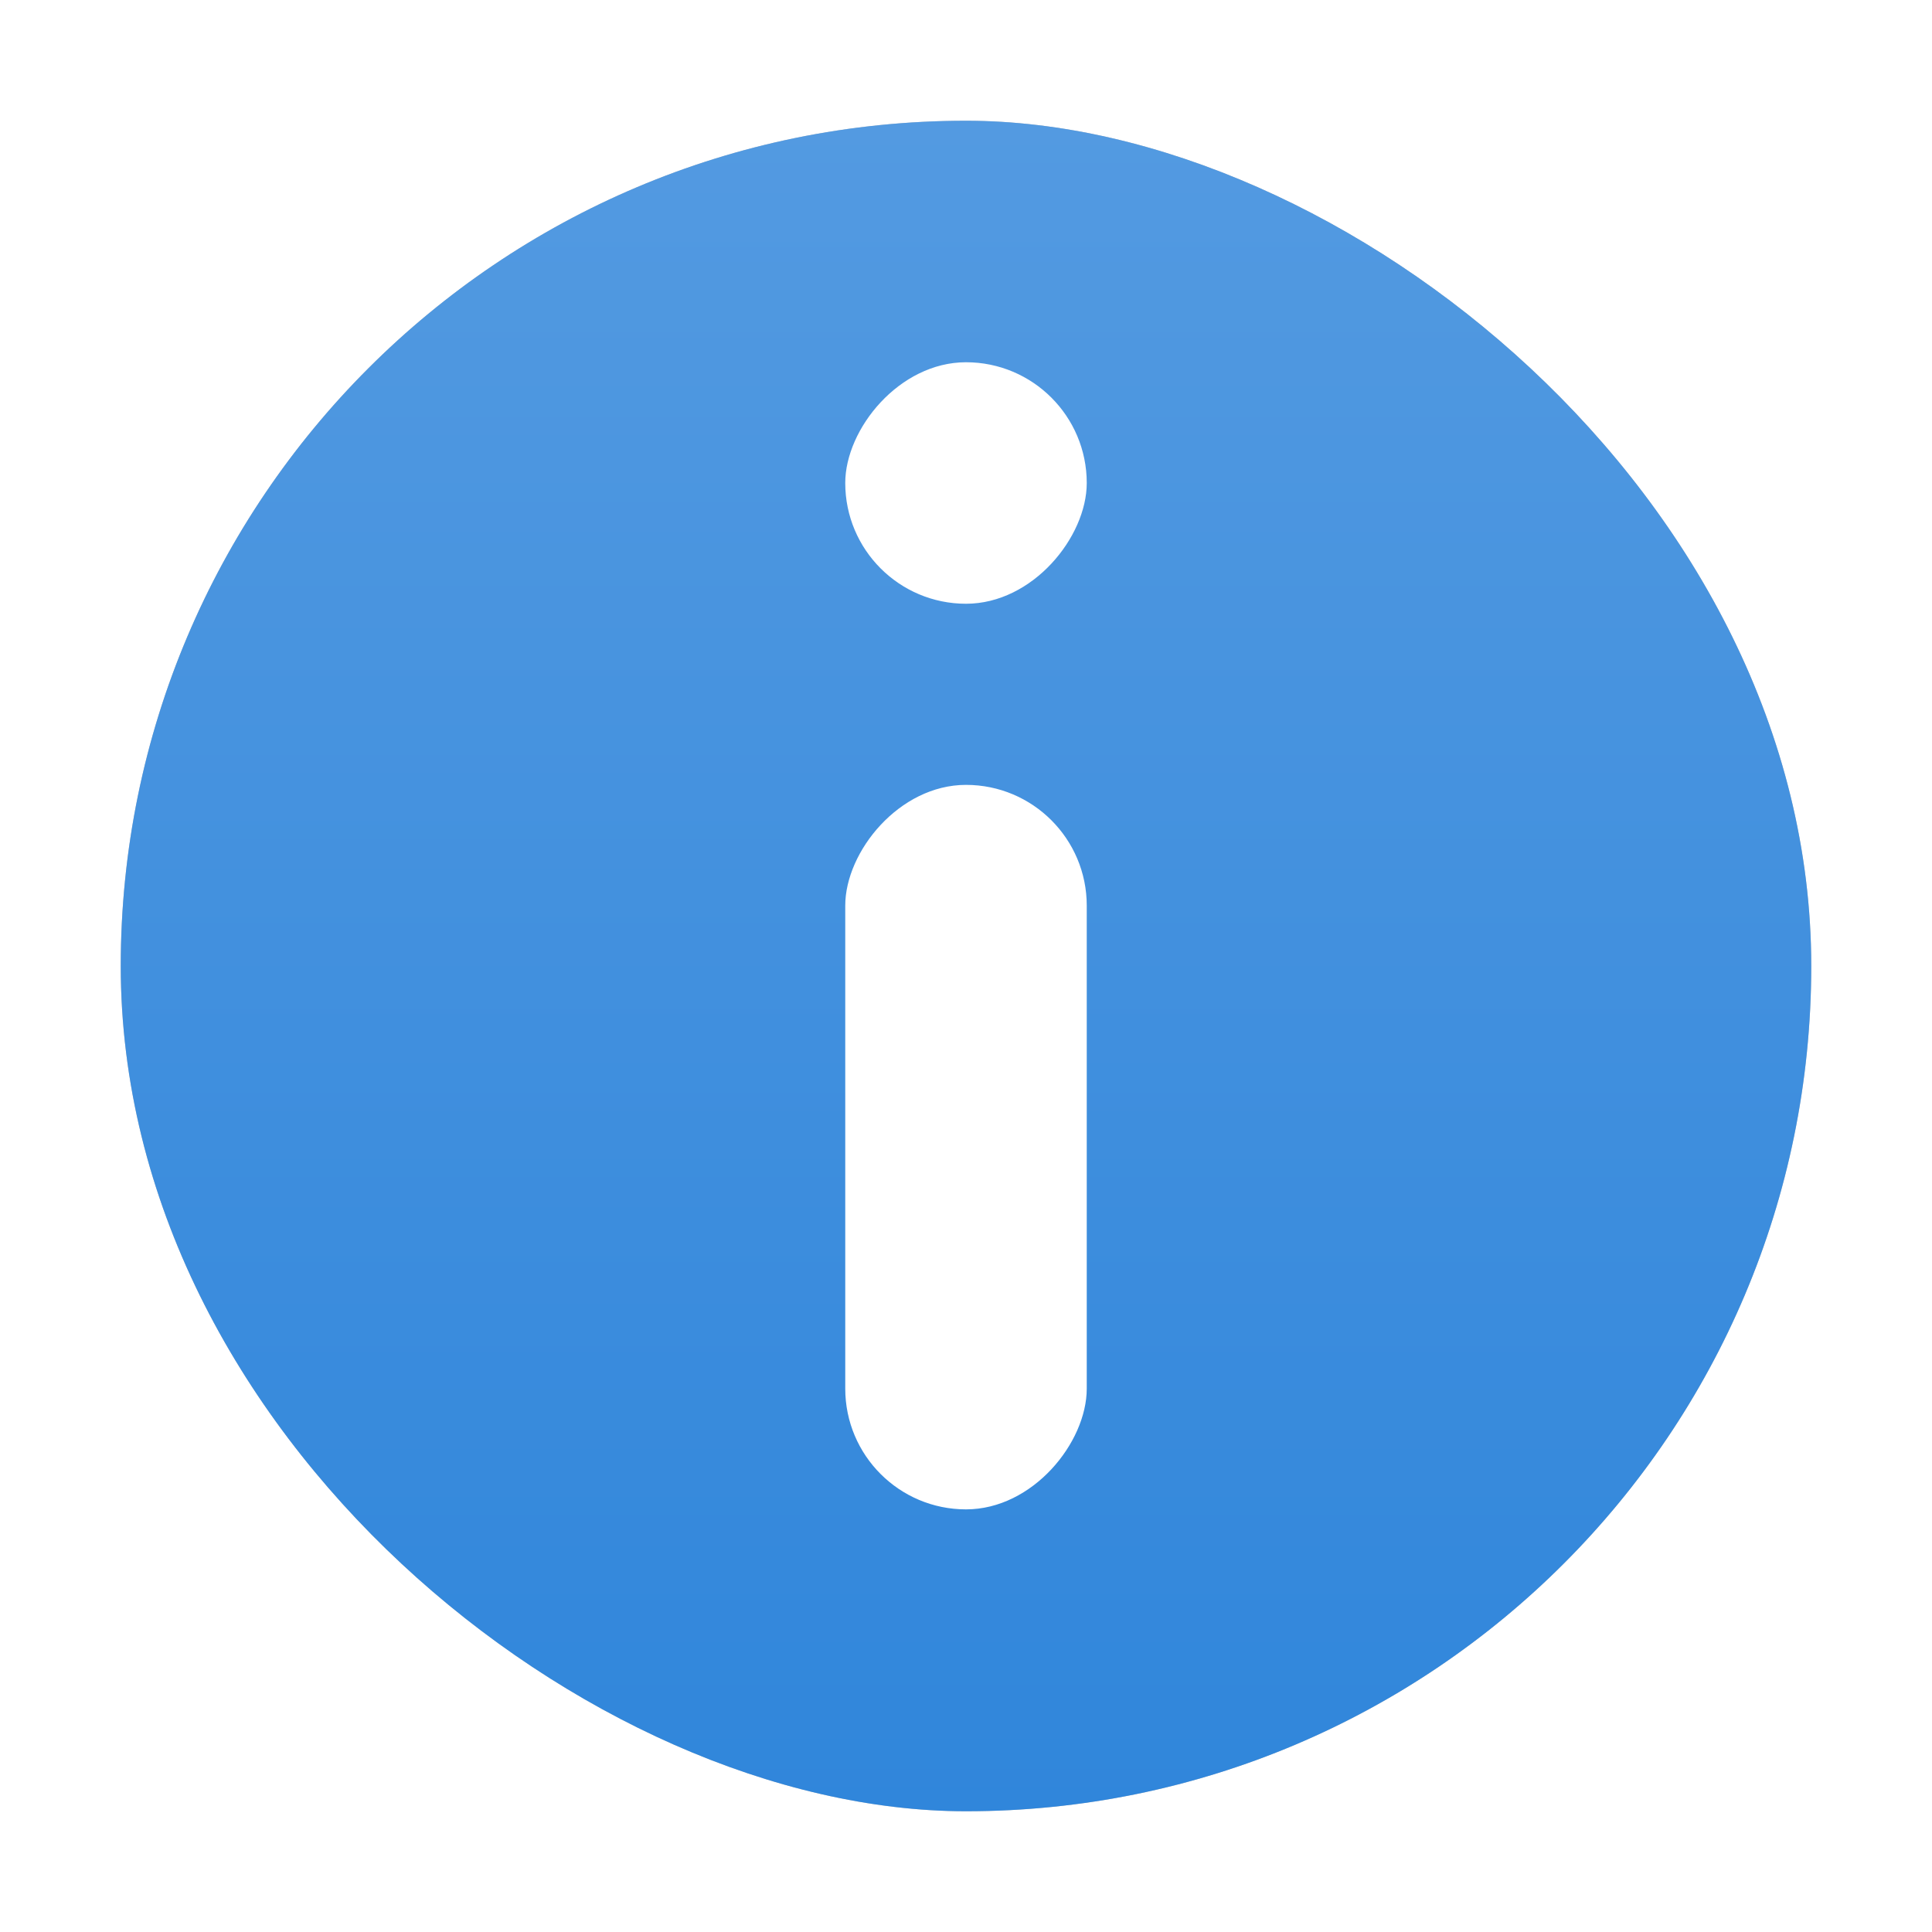 <?xml version="1.0" encoding="UTF-8" standalone="no"?>
<svg
   inkscape:version="1.1 (c4e8f9ed74, 2021-05-24)"
   sodipodi:docname="gtk-dialog-info.svg"
   id="svg16"
   version="1"
   height="32"
   width="32"
   xmlns:inkscape="http://www.inkscape.org/namespaces/inkscape"
   xmlns:sodipodi="http://sodipodi.sourceforge.net/DTD/sodipodi-0.dtd"
   xmlns:xlink="http://www.w3.org/1999/xlink"
   xmlns="http://www.w3.org/2000/svg"
   xmlns:svg="http://www.w3.org/2000/svg"
   xmlns:rdf="http://www.w3.org/1999/02/22-rdf-syntax-ns#"
   xmlns:cc="http://creativecommons.org/ns#"
   xmlns:dc="http://purl.org/dc/elements/1.1/">
  <defs
     id="defs20">
    <linearGradient
       id="linearGradient833"
       inkscape:collect="always">
      <stop
         id="stop829"
         offset="0"
         style="stop-color:#3086db;stop-opacity:1" />
      <stop
         id="stop831"
         offset="1"
         style="stop-color:#539ae1;stop-opacity:1" />
    </linearGradient>
    <linearGradient
       gradientUnits="userSpaceOnUse"
       y2="-16"
       x2="-2"
       y1="-16"
       x1="-30"
       id="linearGradient835"
       xlink:href="#linearGradient833"
       inkscape:collect="always" />
    <filter
       inkscape:collect="always"
       style="color-interpolation-filters:sRGB"
       id="filter6670"
       x="-0.075"
       width="1.15"
       y="-0.075"
       height="1.15">
      <feGaussianBlur
         inkscape:collect="always"
         stdDeviation="0.875"
         id="feGaussianBlur6672" />
    </filter>
  </defs>
  <sodipodi:namedview
     inkscape:document-rotation="0"
     inkscape:current-layer="svg16"
     inkscape:window-maximized="1"
     inkscape:window-y="25"
     inkscape:window-x="0"
     inkscape:cy="20.182505"
     inkscape:cx="15.076955"
     inkscape:zoom="20.85965"
     showgrid="false"
     id="namedview18"
     inkscape:window-height="1018"
     inkscape:window-width="1918"
     inkscape:pageshadow="2"
     inkscape:pageopacity="0"
     guidetolerance="10"
     gridtolerance="10"
     objecttolerance="10"
     borderopacity="1"
     bordercolor="#666666"
     pagecolor="#ffffff"
     inkscape:pagecheckerboard="0" />
  <rect
     style="opacity:0.5;fill:#000000;fill-opacity:1;filter:url(#filter6670)"
     id="rect2-1"
     transform="matrix(0,-1,-1,0,0,0)"
     ry="14"
     rx="14"
     y="-30"
     x="-30"
     height="28"
     width="28" />
  <rect
     style="fill-opacity:1;fill:url(#linearGradient835)"
     id="rect2"
     transform="matrix(0,-1,-1,0,0,0)"
     ry="14"
     rx="14"
     y="-30"
     x="-30"
     height="28"
     width="28"
     fill="#db3c30" />
  <rect
     style="fill:#ffffff;fill-opacity:1;stroke:none;stroke-width:0.785"
     id="rect2855"
     width="4"
     height="12"
     x="14"
     y="-25"
     rx="2"
     ry="2"
     transform="scale(1,-1)" />
  <rect
     style="fill:#ffffff;fill-opacity:1;stroke:none;stroke-width:0.453"
     id="rect2855-3"
     width="4"
     height="4"
     x="14"
     y="-10"
     rx="2"
     ry="2"
     transform="scale(1,-1)" />
</svg>
